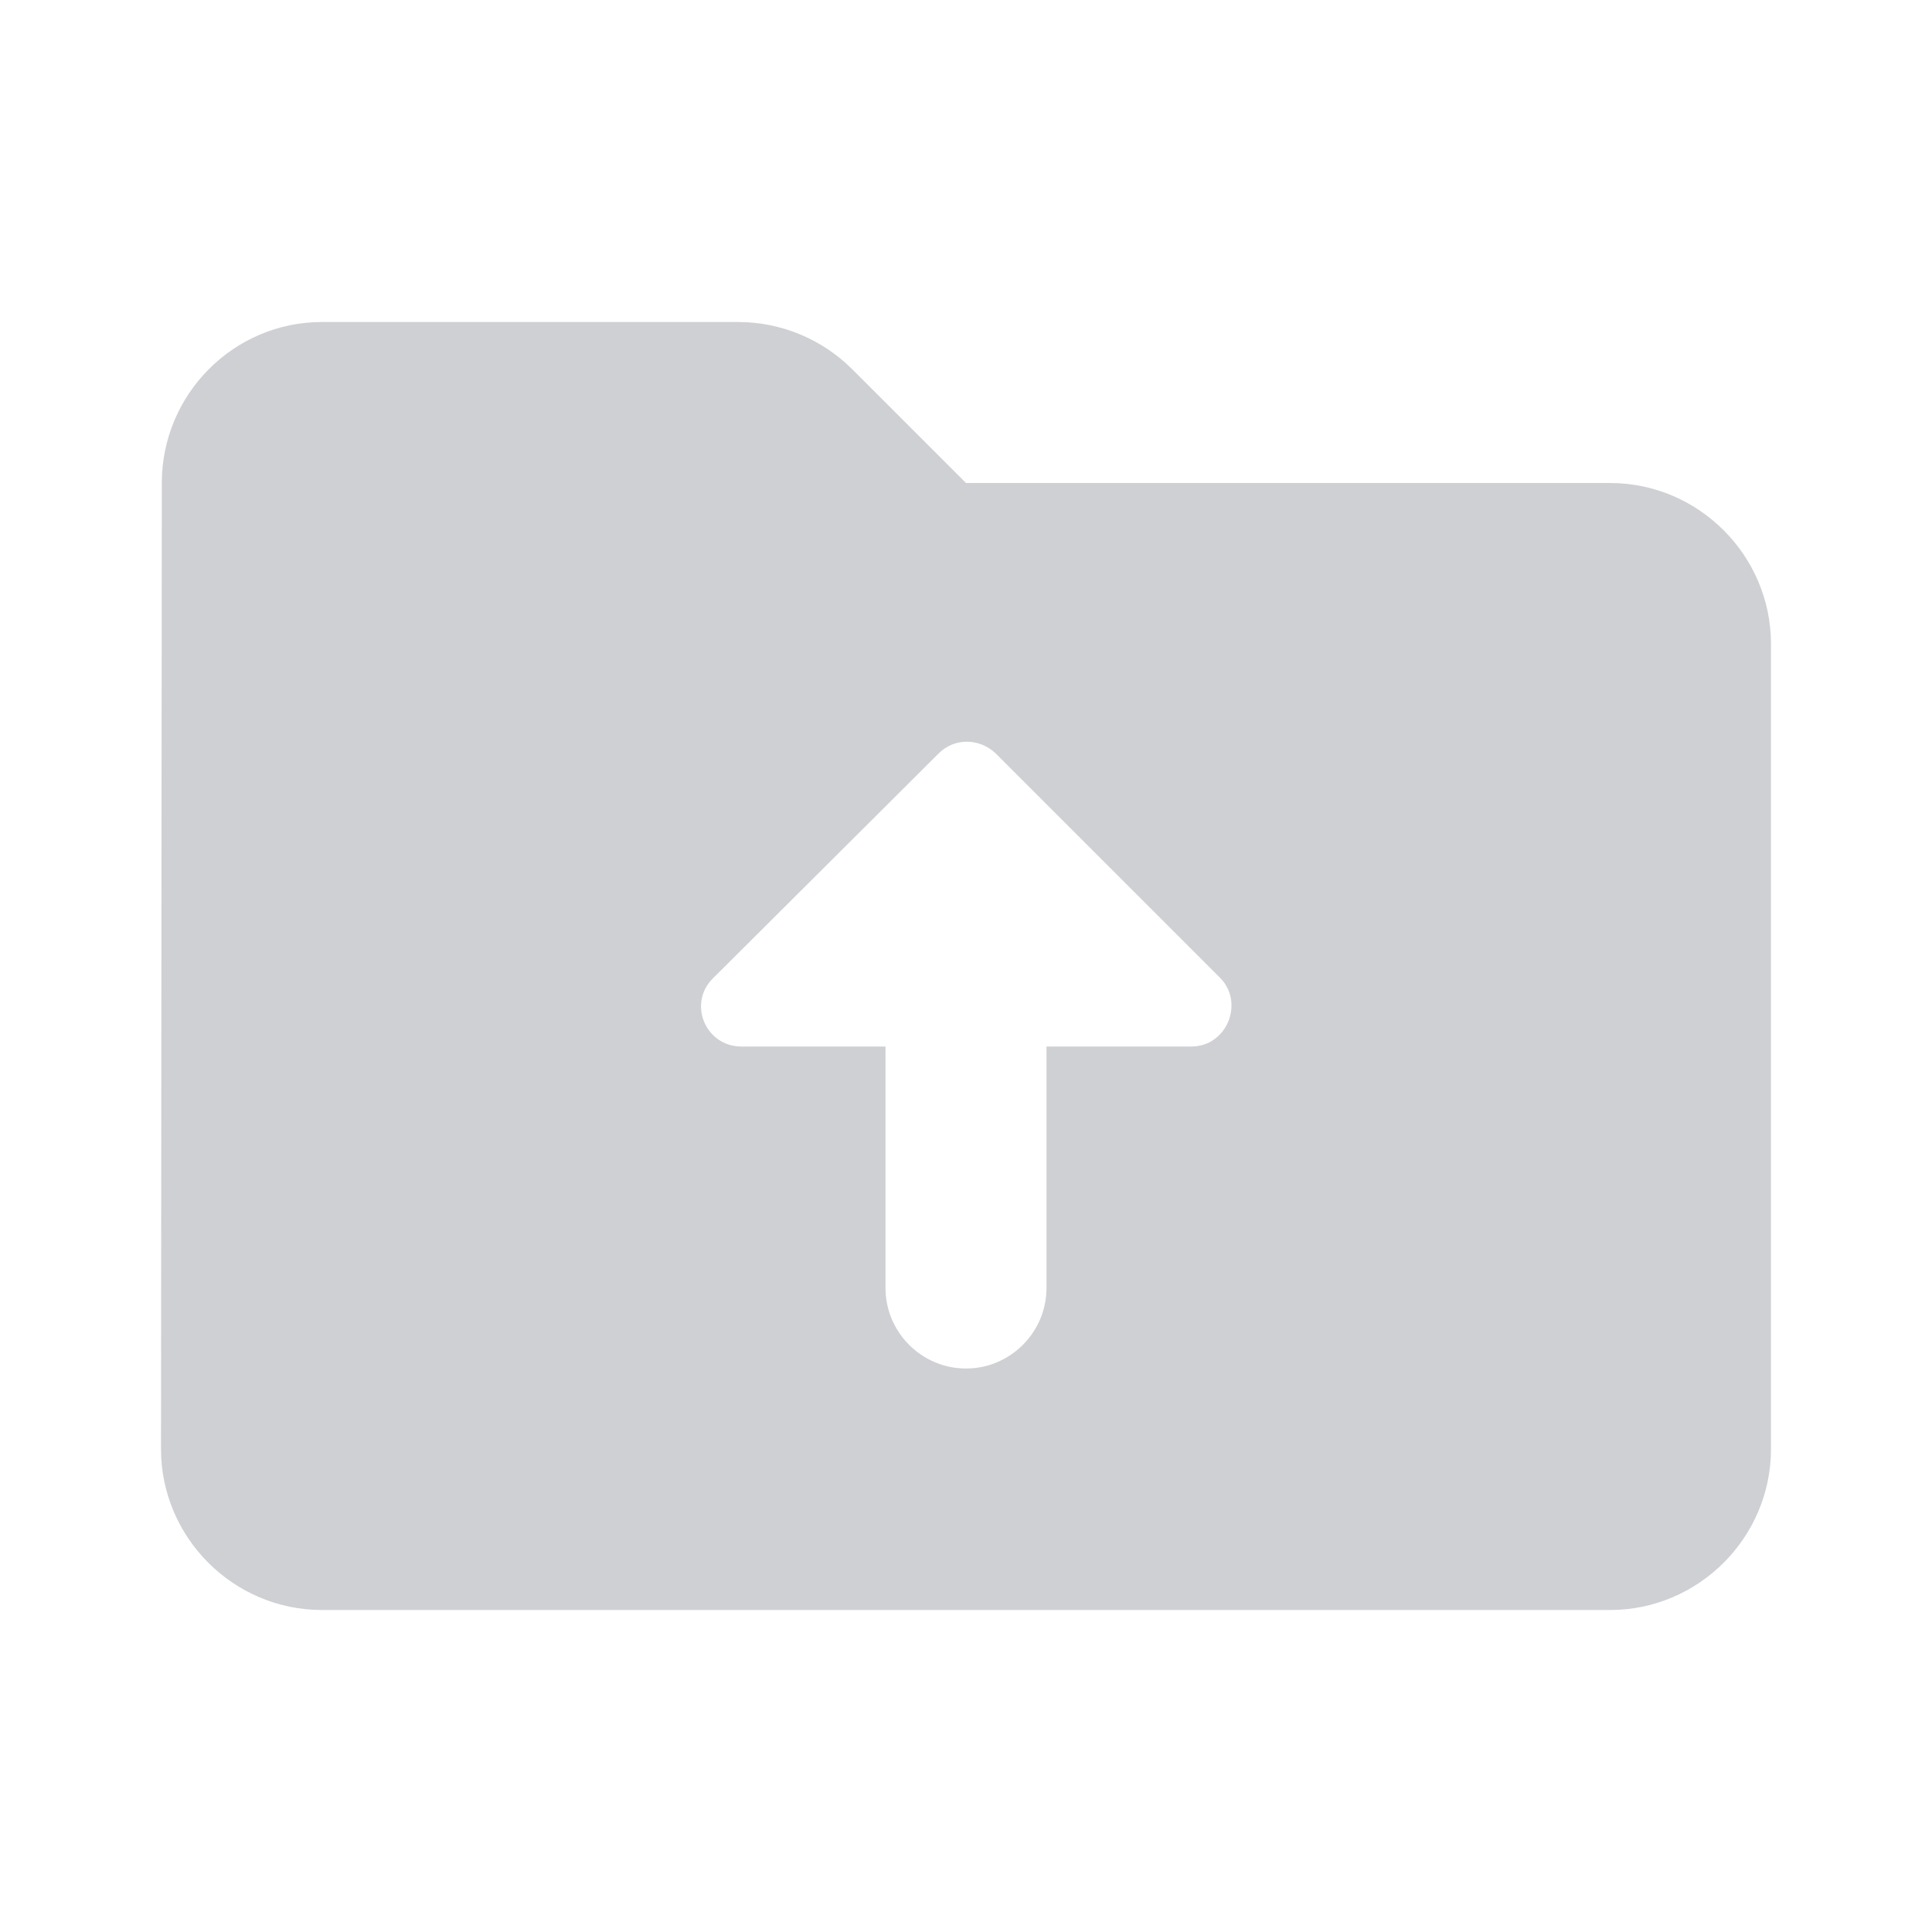<svg width="100" height="100" viewBox="0 0 100 100" fill="none" xmlns="http://www.w3.org/2000/svg">
<g opacity="0.2">
<path d="M83.333 25H50L44.125 19.125C42.541 17.542 40.416 16.667 38.208 16.667H16.666C12.083 16.667 8.375 20.417 8.375 25L8.333 75C8.333 79.584 12.083 83.334 16.666 83.334H83.333C87.916 83.334 91.666 79.584 91.666 75V33.334C91.666 28.75 87.916 25 83.333 25ZM54.166 54.167V66.667C54.166 68.959 52.291 70.834 50 70.834C47.708 70.834 45.833 68.959 45.833 66.667V54.167H38.375C36.5 54.167 35.583 51.917 36.916 50.625L48.583 39C49.416 38.167 50.708 38.209 51.541 39L63.166 50.625C64.416 51.917 63.5 54.167 61.666 54.167H54.166Z" fill="#0F1626"/>
</g>
</svg>
